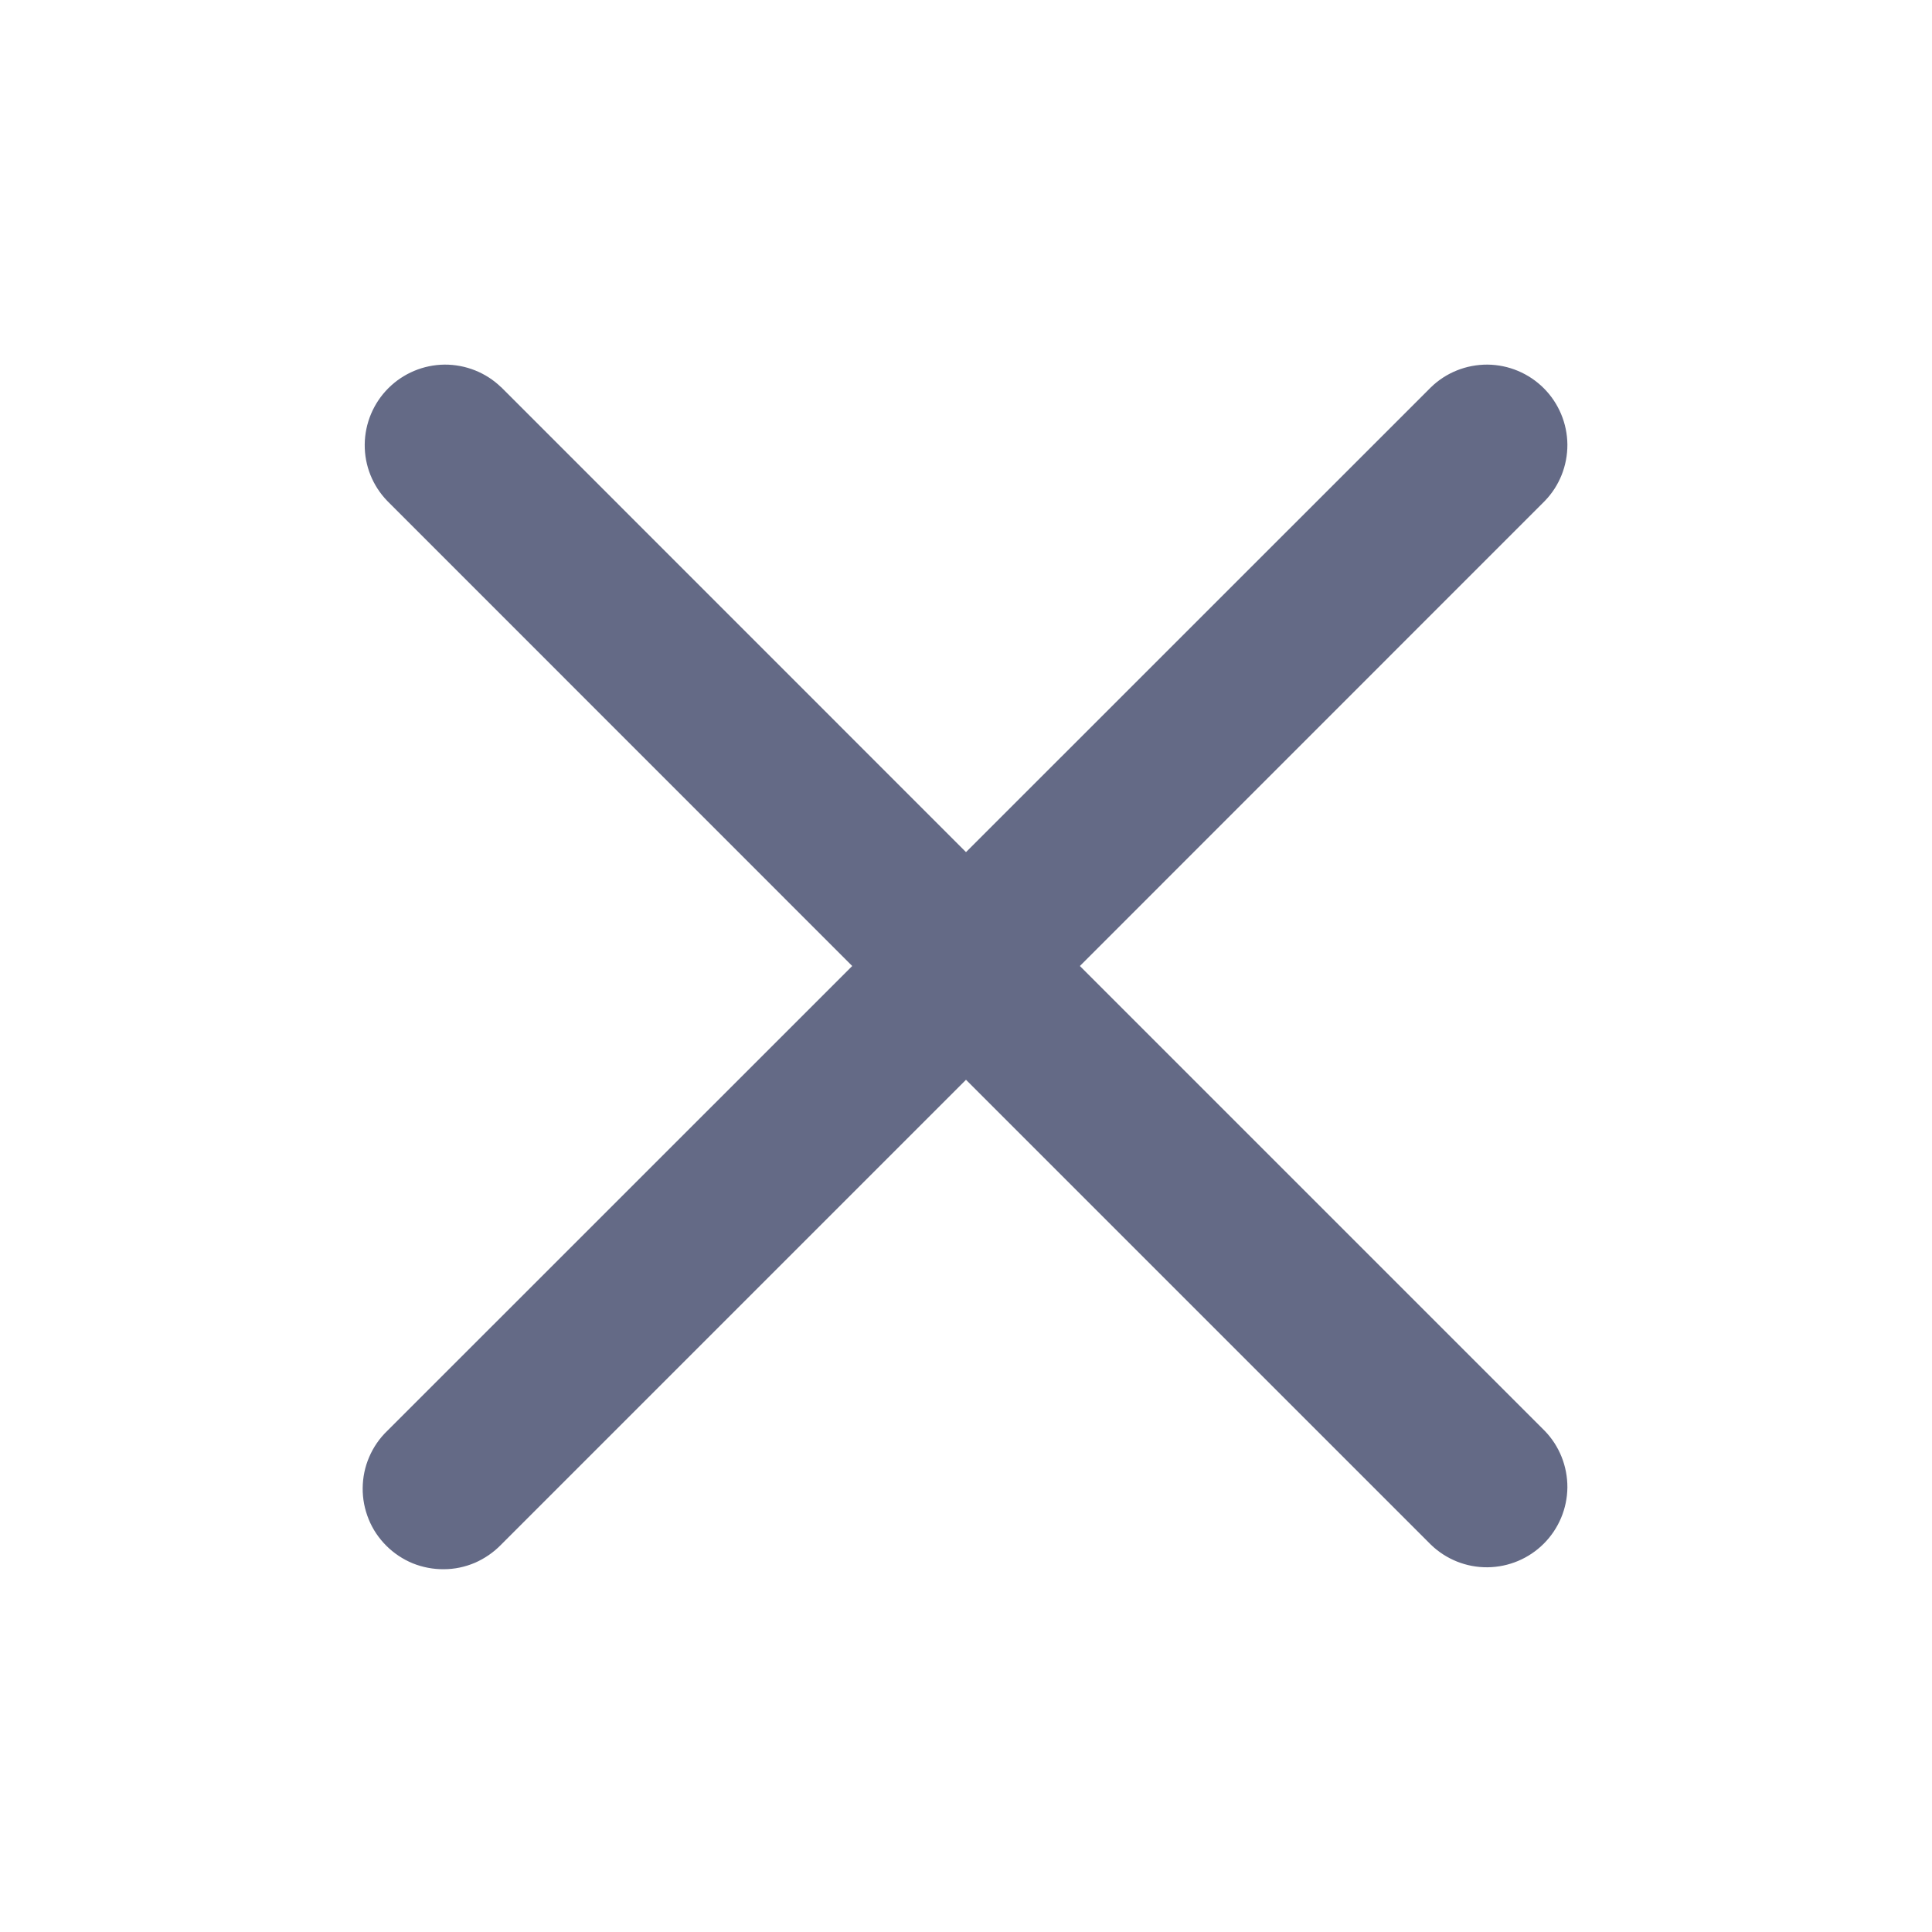 <svg width="18" height="18" viewBox="0 0 18 18" fill="none" xmlns="http://www.w3.org/2000/svg">
<path d="M4.669 3.608C4.528 3.471 4.338 3.396 4.142 3.397C3.945 3.399 3.757 3.478 3.618 3.617C3.479 3.756 3.4 3.944 3.398 4.141C3.396 4.338 3.472 4.527 3.609 4.668L7.94 9L3.608 13.331C3.536 13.4 3.479 13.483 3.44 13.574C3.4 13.666 3.38 13.764 3.379 13.864C3.378 13.963 3.397 14.062 3.435 14.155C3.472 14.247 3.528 14.33 3.599 14.401C3.669 14.471 3.753 14.527 3.845 14.565C3.937 14.602 4.036 14.621 4.135 14.62C4.235 14.62 4.333 14.599 4.425 14.56C4.516 14.52 4.599 14.463 4.668 14.392L9 10.06L13.332 14.392C13.473 14.528 13.662 14.604 13.859 14.602C14.056 14.6 14.244 14.521 14.383 14.382C14.522 14.243 14.601 14.055 14.603 13.858C14.604 13.662 14.529 13.472 14.392 13.331L10.061 9L14.392 4.668C14.529 4.527 14.604 4.338 14.603 4.141C14.601 3.944 14.522 3.756 14.383 3.617C14.244 3.478 14.056 3.399 13.859 3.397C13.662 3.396 13.473 3.471 13.332 3.608L9 7.939L4.669 3.607V3.608Z" fill="#646A86"/>
</svg>
